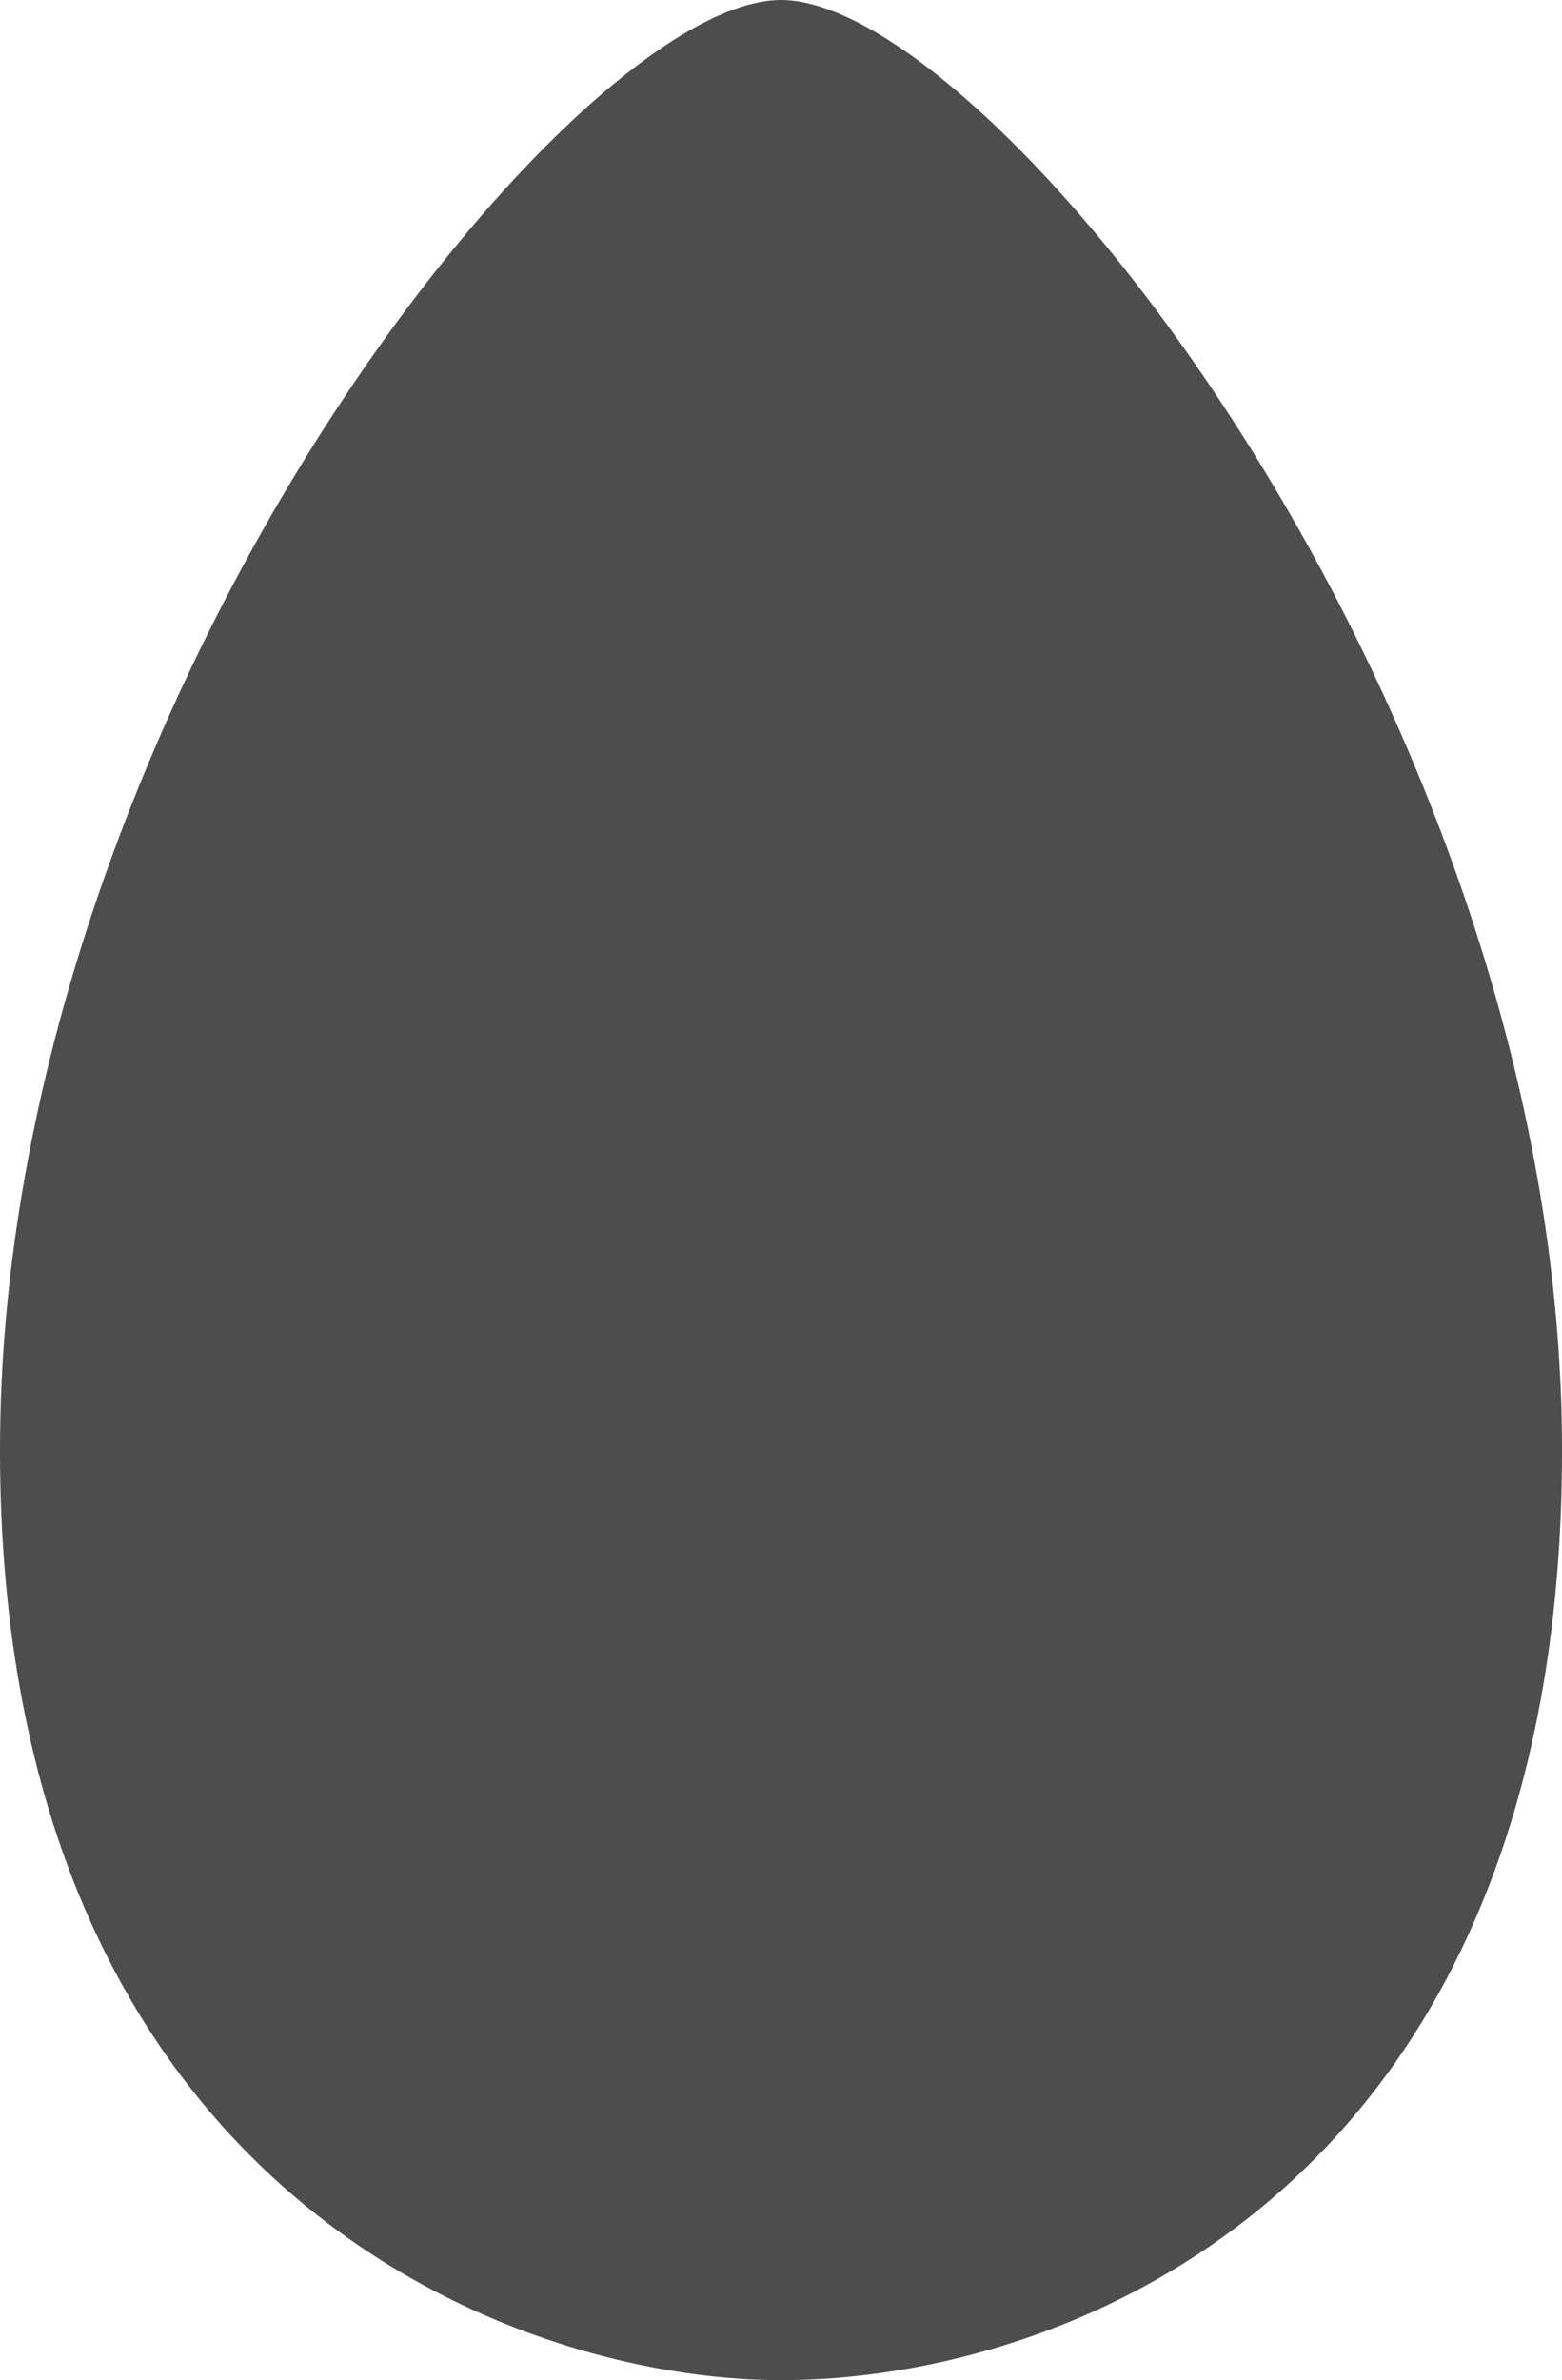 <?xml version="1.0" encoding="UTF-8" standalone="no"?>
<!-- Created with Inkscape (http://www.inkscape.org/) -->

<svg
   width="62.225"
   height="94.762"
   viewBox="0 0 62.225 94.762"
   version="1.1"
   id="svg1"
   xmlns="http://www.w3.org/2000/svg"
   xmlns:svg="http://www.w3.org/2000/svg">
  <defs
     id="defs1" />
  <g
     id="layer4"
     style="display:inline"
     transform="translate(-849.888,-305.399)">
    <g
       id="layer6">
      <path
         id="path9"
         style="fill:#4d4d4d;stroke:#ffffff;stroke-width:0;stroke-linecap:round;stroke-linejoin:round;paint-order:fill markers stroke"
         d="m 912.114,363.138 c 0,29.338 -19.586,37.023 -31.113,37.023 -10.819,0 -31.113,-7.685 -31.113,-37.023 0,-29.338 22.68,-57.739 31.113,-57.739 8.433,0 31.113,28.4 31.113,57.739 z" />
    </g>
  </g>
</svg>
